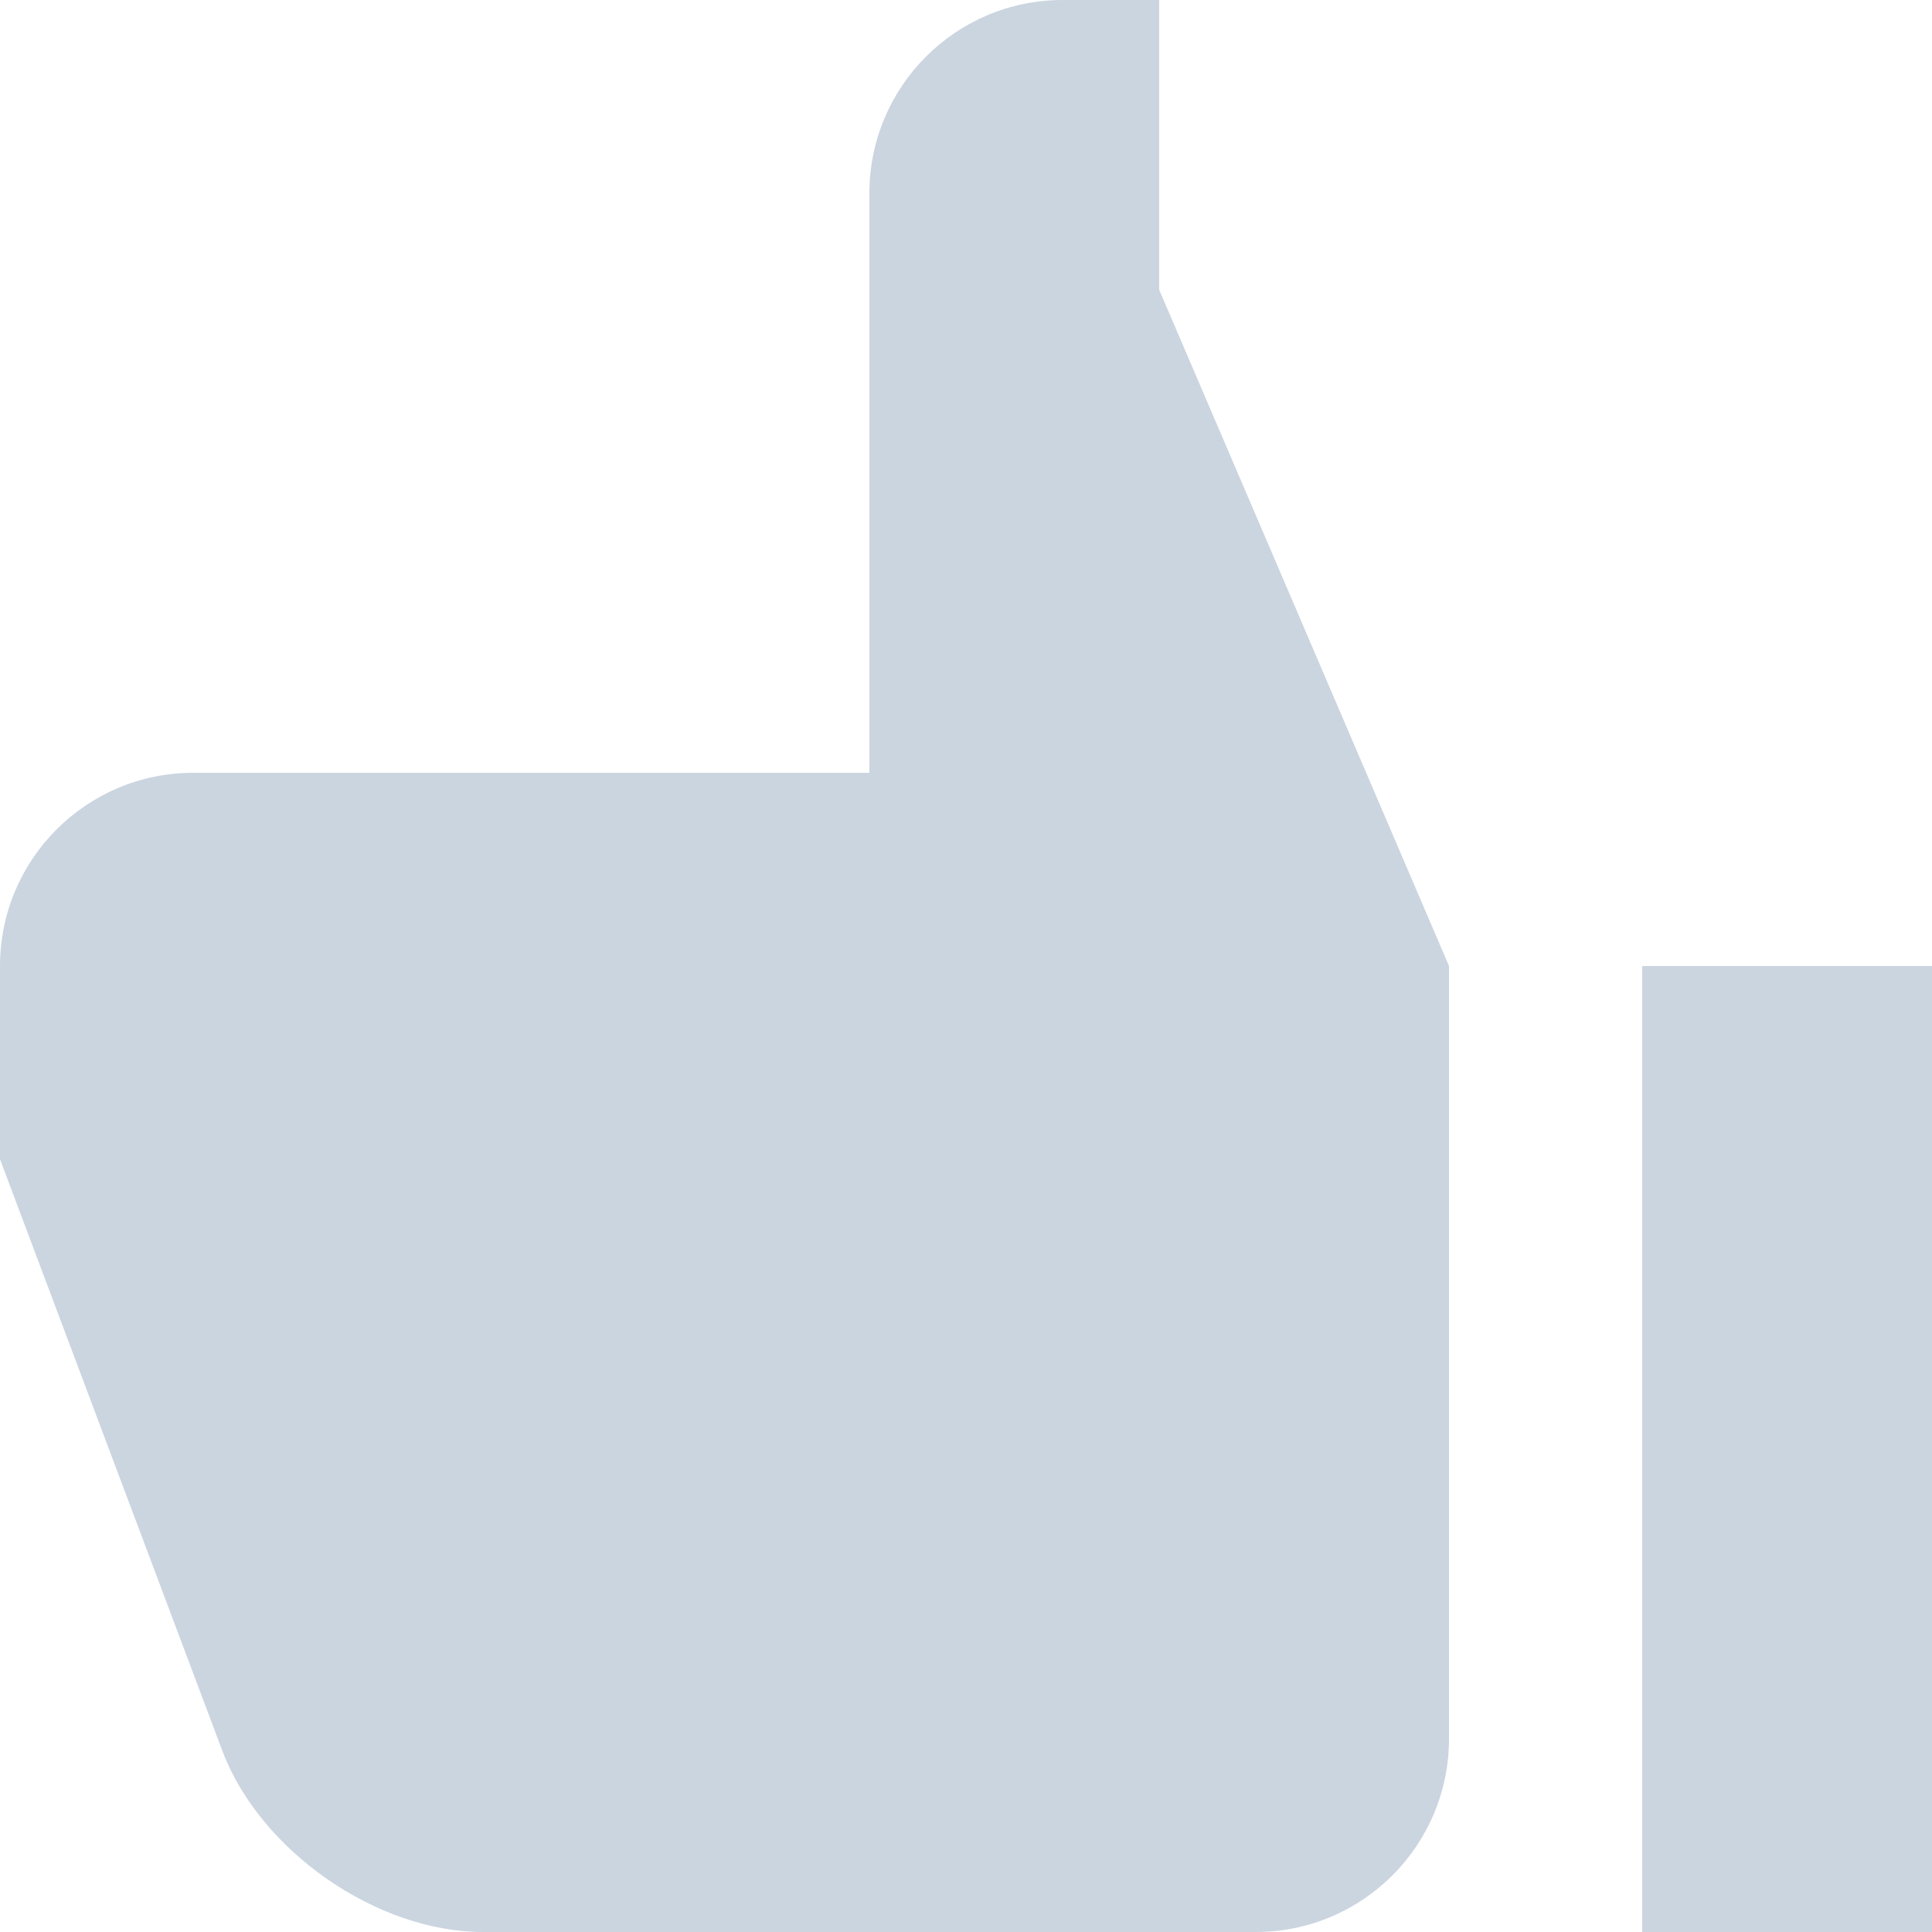 <svg version="1.1" xmlns="http://www.w3.org/2000/svg" width="24" height="24" viewBox="0 0 24 24">
<title>ikona – kciuk</title>
<path d="M13.2 0h1.2v3.6l3.6 8.4v9.6c0 1.325-1.075 2.4-2.4 2.4v0h-9.6c-1.32 0-2.772-1.008-3.24-2.256l-2.76-7.344v-2.4c0-1.325 1.075-2.4 2.4-2.4v0h8.4v-7.2c0-1.325 1.075-2.4 2.4-2.4v0zM20.4 12h3.6v12h-3.6v-12z" fill="#CBD5E0"></path>
</svg>
